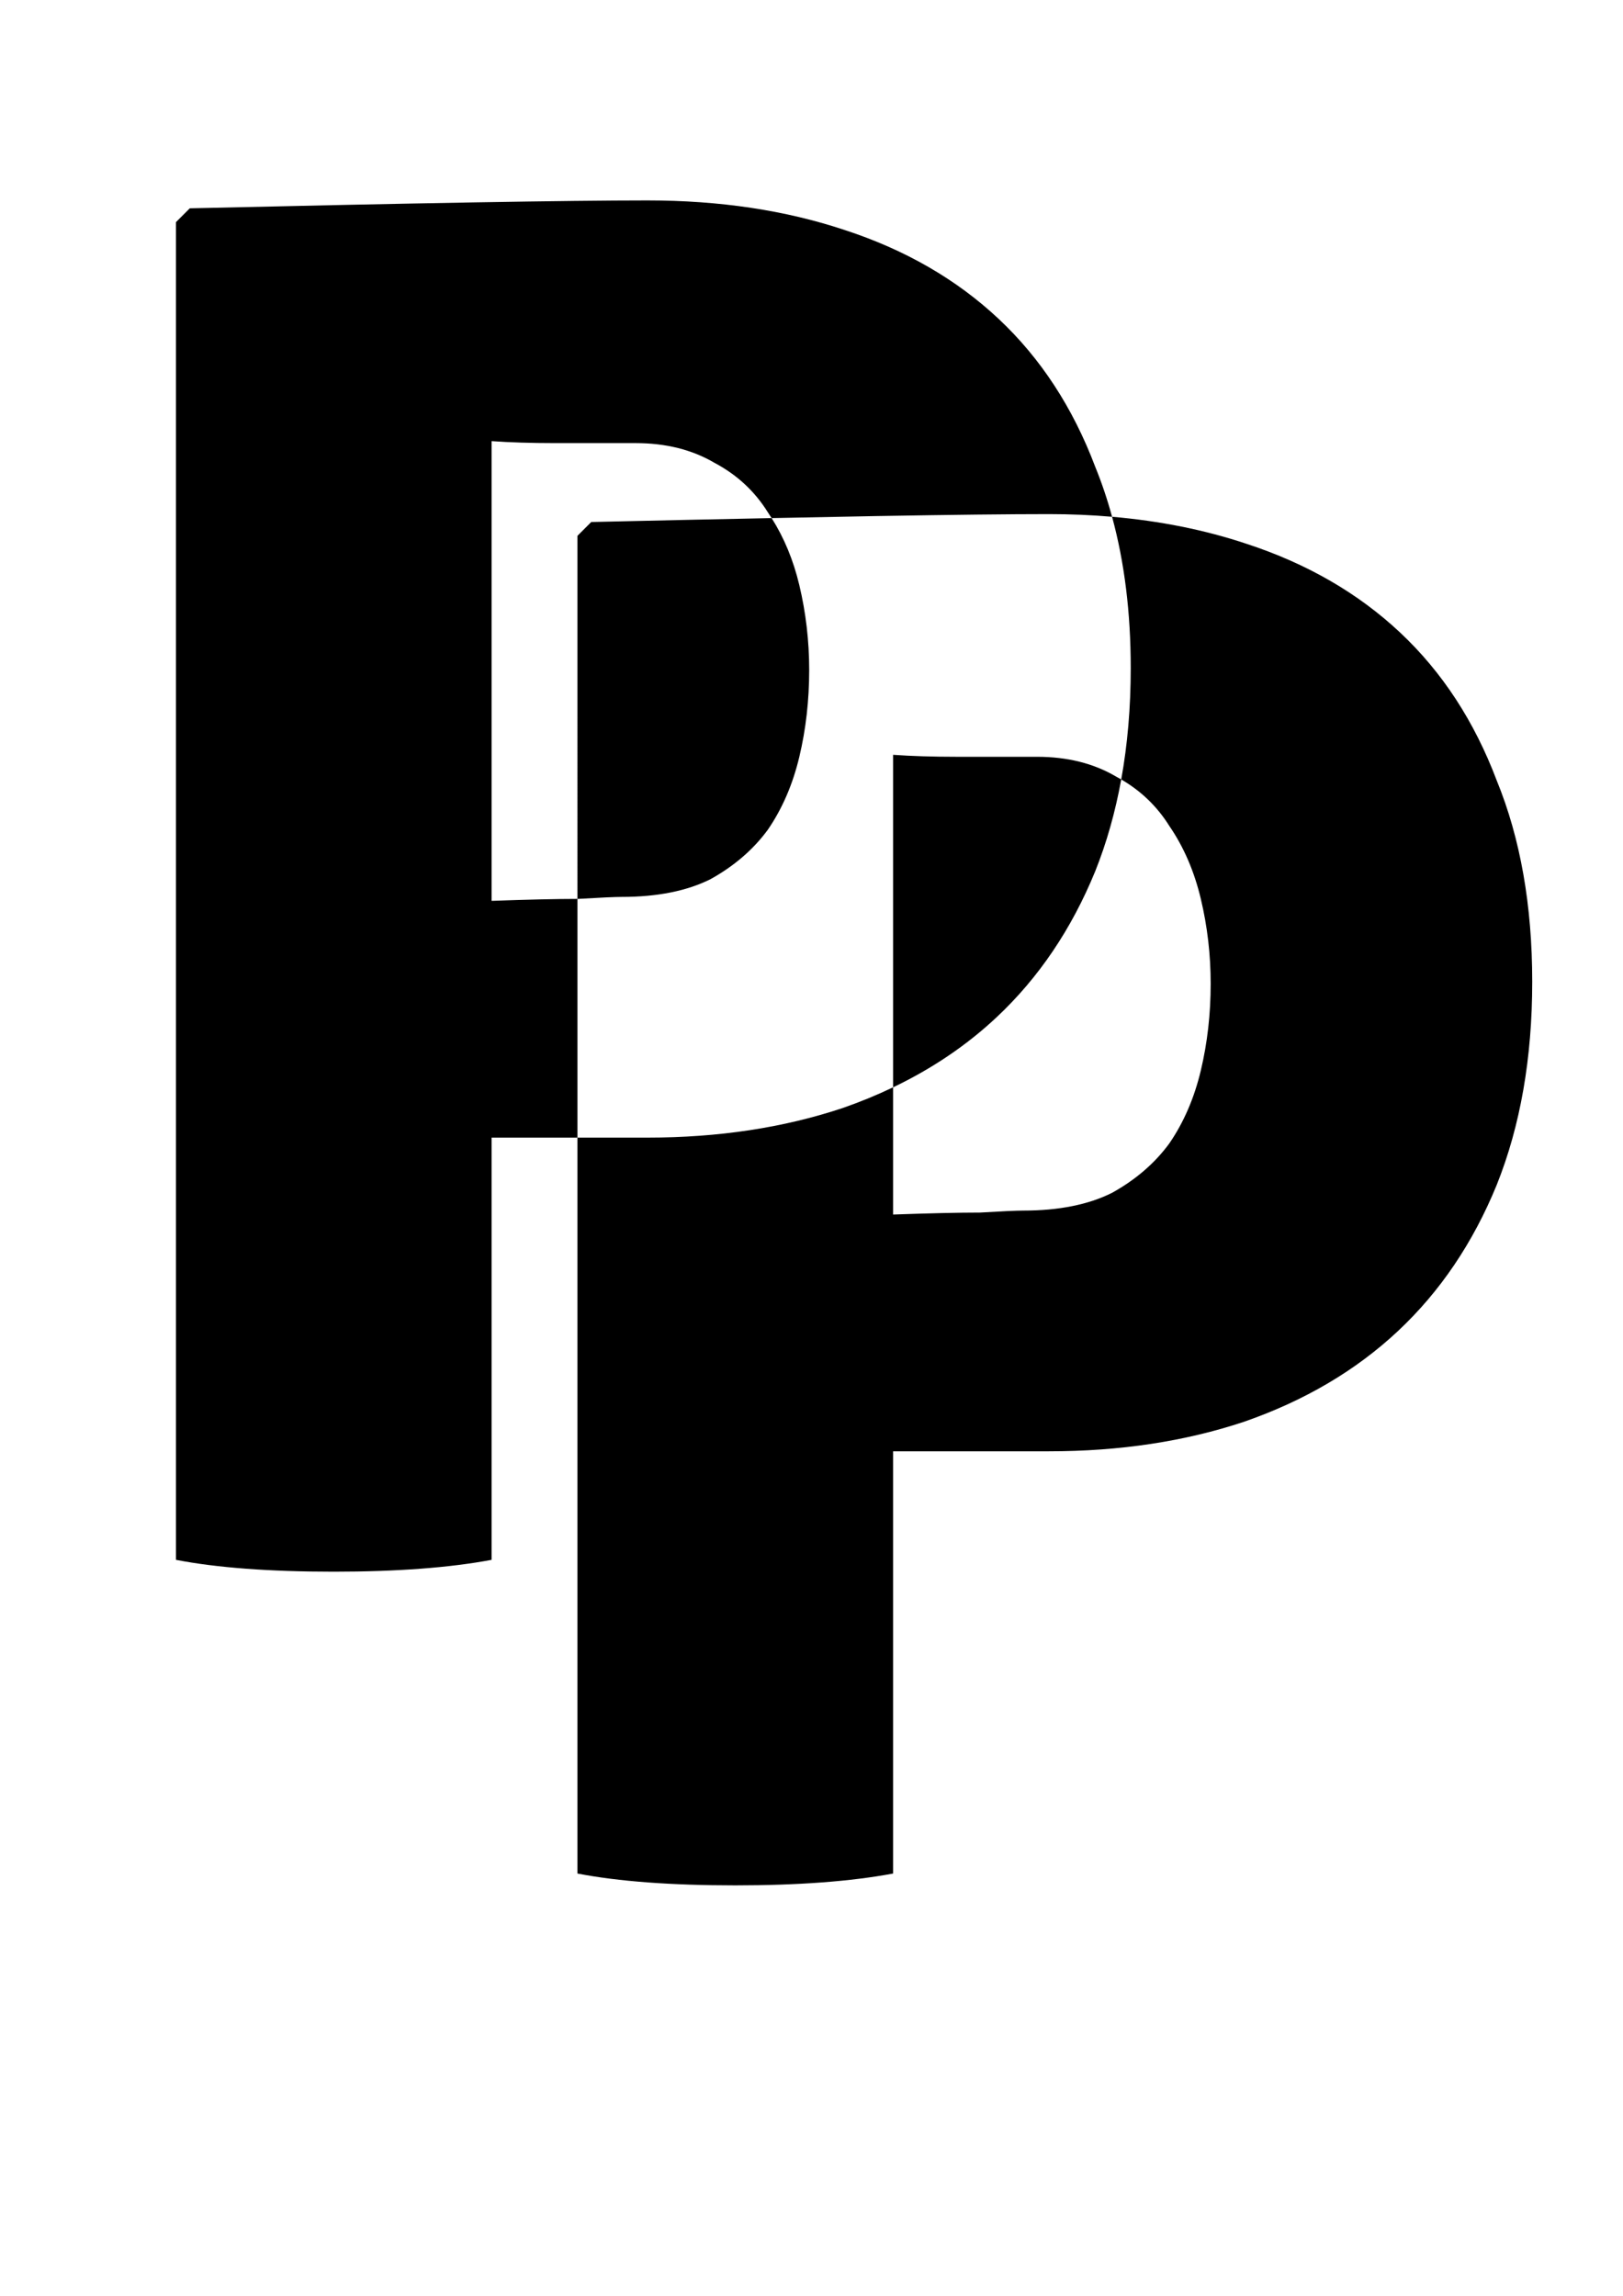 <?xml version="1.0" encoding="UTF-8" standalone="no"?>
<svg
   xmlns:dc="http://purl.org/dc/elements/1.1/"
   xmlns:cc="http://creativecommons.org/ns#"
   xmlns:rdf="http://www.w3.org/1999/02/22-rdf-syntax-ns#"
   xmlns:svg="http://www.w3.org/2000/svg"
   xmlns="http://www.w3.org/2000/svg"
   id="svg8"
   version="1.1"
   viewBox="0 0 210 297"
   height="297mm"
   width="210mm">
  <defs
     id="defs2" />
  <g
     id="layer1">
    <g
       transform="matrix(1.222,0,0,1.222,-5.048,-5.748)"
       id="g49">
      <g
         aria-label="P"
         style="font-style:normal;font-weight:normal;font-size:208.545px;line-height:1.25;font-family:sans-serif;letter-spacing:0px;word-spacing:0px;fill:#000000;fill-opacity:1;stroke:none;stroke-width:5.214"
         id="text12">
        <path
           style="font-style:normal;font-variant:normal;font-weight:bold;font-stretch:normal;font-size:208.545px;font-family:Signika;-inkscape-font-specification:'Signika, Bold';font-variant-ligatures:normal;font-variant-caps:normal;font-variant-numeric:normal;font-feature-settings:normal;text-align:start;writing-mode:lr-tb;text-anchor:start;stroke-width:19.705"
           d="m 274.277,97.816 c -15.764,0 -38.884,0.264 -69.361,0.789 -29.952,0.525 -67.786,1.312 -113.502,2.363 l -5.518,5.518 v 534.4 c 16.289,3.153 37.309,4.73 63.057,4.73 25.222,0 46.242,-1.578 63.057,-4.73 V 472.213 h 34.307 V 376.842 c -8.378,0.007 -19.793,0.269 -34.307,0.787 V 193.977 c 7.357,0.525 15.764,0.789 25.223,0.789 h 32.316 c 12.086,0 22.594,2.628 31.527,7.883 8.933,4.729 16.027,11.298 21.281,19.705 0.533,0.775 1.037,1.572 1.543,2.369 14.823,-0.301 29.23,-0.591 41.436,-0.805 30.477,-0.525 53.597,-0.787 69.361,-0.787 8.649,0 17.056,0.361 25.234,1.066 -1.889,-6.934 -4.125,-13.598 -6.732,-19.973 -8.933,-23.646 -21.808,-43.351 -38.623,-59.115 -16.815,-15.764 -37.307,-27.587 -61.479,-35.469 -23.646,-7.882 -49.92,-11.824 -78.82,-11.824 z m 185.654,126.381 c 4.962,18.215 7.455,38.35 7.455,60.424 0,15.751 -1.275,30.581 -3.801,44.508 7.954,4.622 14.354,10.798 19.191,18.537 5.78,8.407 9.984,18.129 12.611,29.164 2.627,11.035 3.941,22.332 3.941,33.893 0,12.086 -1.314,23.645 -3.941,34.68 -2.627,11.035 -6.831,20.757 -12.611,29.164 -5.78,7.882 -13.399,14.45 -22.857,19.705 -9.458,4.729 -21.281,7.094 -35.469,7.094 -2.627,0 -8.409,0.264 -17.342,0.789 -8.407,0 -19.967,0.262 -34.68,0.787 v -50.818 c -6.4,3.062 -13.101,5.824 -20.121,8.266 -23.646,7.882 -49.656,11.824 -78.031,11.824 h -27.961 v 293.988 c 16.289,3.153 37.309,4.729 63.057,4.729 25.222,0 46.242,-1.576 63.057,-4.729 V 597.525 h 62.268 c 28.375,0 54.385,-3.94 78.031,-11.822 24.172,-8.407 44.666,-20.494 61.48,-36.258 16.815,-15.764 29.952,-35.206 39.41,-58.326 9.458,-23.646 14.188,-50.708 14.188,-81.186 0,-30.477 -4.729,-57.276 -14.188,-80.396 -8.933,-23.646 -21.808,-43.351 -38.623,-59.115 -16.815,-15.764 -37.307,-27.587 -61.479,-35.469 -16.57,-5.523 -34.436,-9.103 -53.586,-10.756 z m -87.502,227.926 c 15.635,-7.482 29.428,-16.805 41.359,-27.99 16.815,-15.764 29.952,-35.208 39.41,-58.328 4.57,-11.426 8.025,-23.655 10.387,-36.676 -0.687,-0.399 -1.38,-0.792 -2.09,-1.168 -8.933,-5.255 -19.442,-7.883 -31.527,-7.883 h -32.316 c -9.458,0 -17.866,-0.262 -25.223,-0.787 z m -48.529,-227.4 c -21.552,0.438 -44.98,0.938 -72.066,1.561 l -5.518,5.518 V 376.842 c 0.115,-10e-5 0.259,-0.002 0.373,-0.002 8.933,-0.525 14.714,-0.787 17.342,-0.787 14.188,0 26.01,-2.365 35.469,-7.094 9.458,-5.255 17.077,-11.823 22.857,-19.705 5.78,-8.407 9.984,-18.129 12.611,-29.164 2.627,-11.035 3.941,-22.596 3.941,-34.682 0,-11.56 -1.314,-22.858 -3.941,-33.893 -2.385,-10.018 -6.085,-18.94 -11.068,-26.793 z"
           transform="scale(0.265)"
           id="path42" />
      </g>
      <g
         aria-label="P"
         style="font-style:normal;font-weight:normal;font-size:208.545px;line-height:1.25;font-family:sans-serif;letter-spacing:0px;word-spacing:0px;fill:#000000;fill-opacity:1;stroke:none;stroke-width:5.214"
         id="text12-1" />
    </g>
  </g>
</svg>
